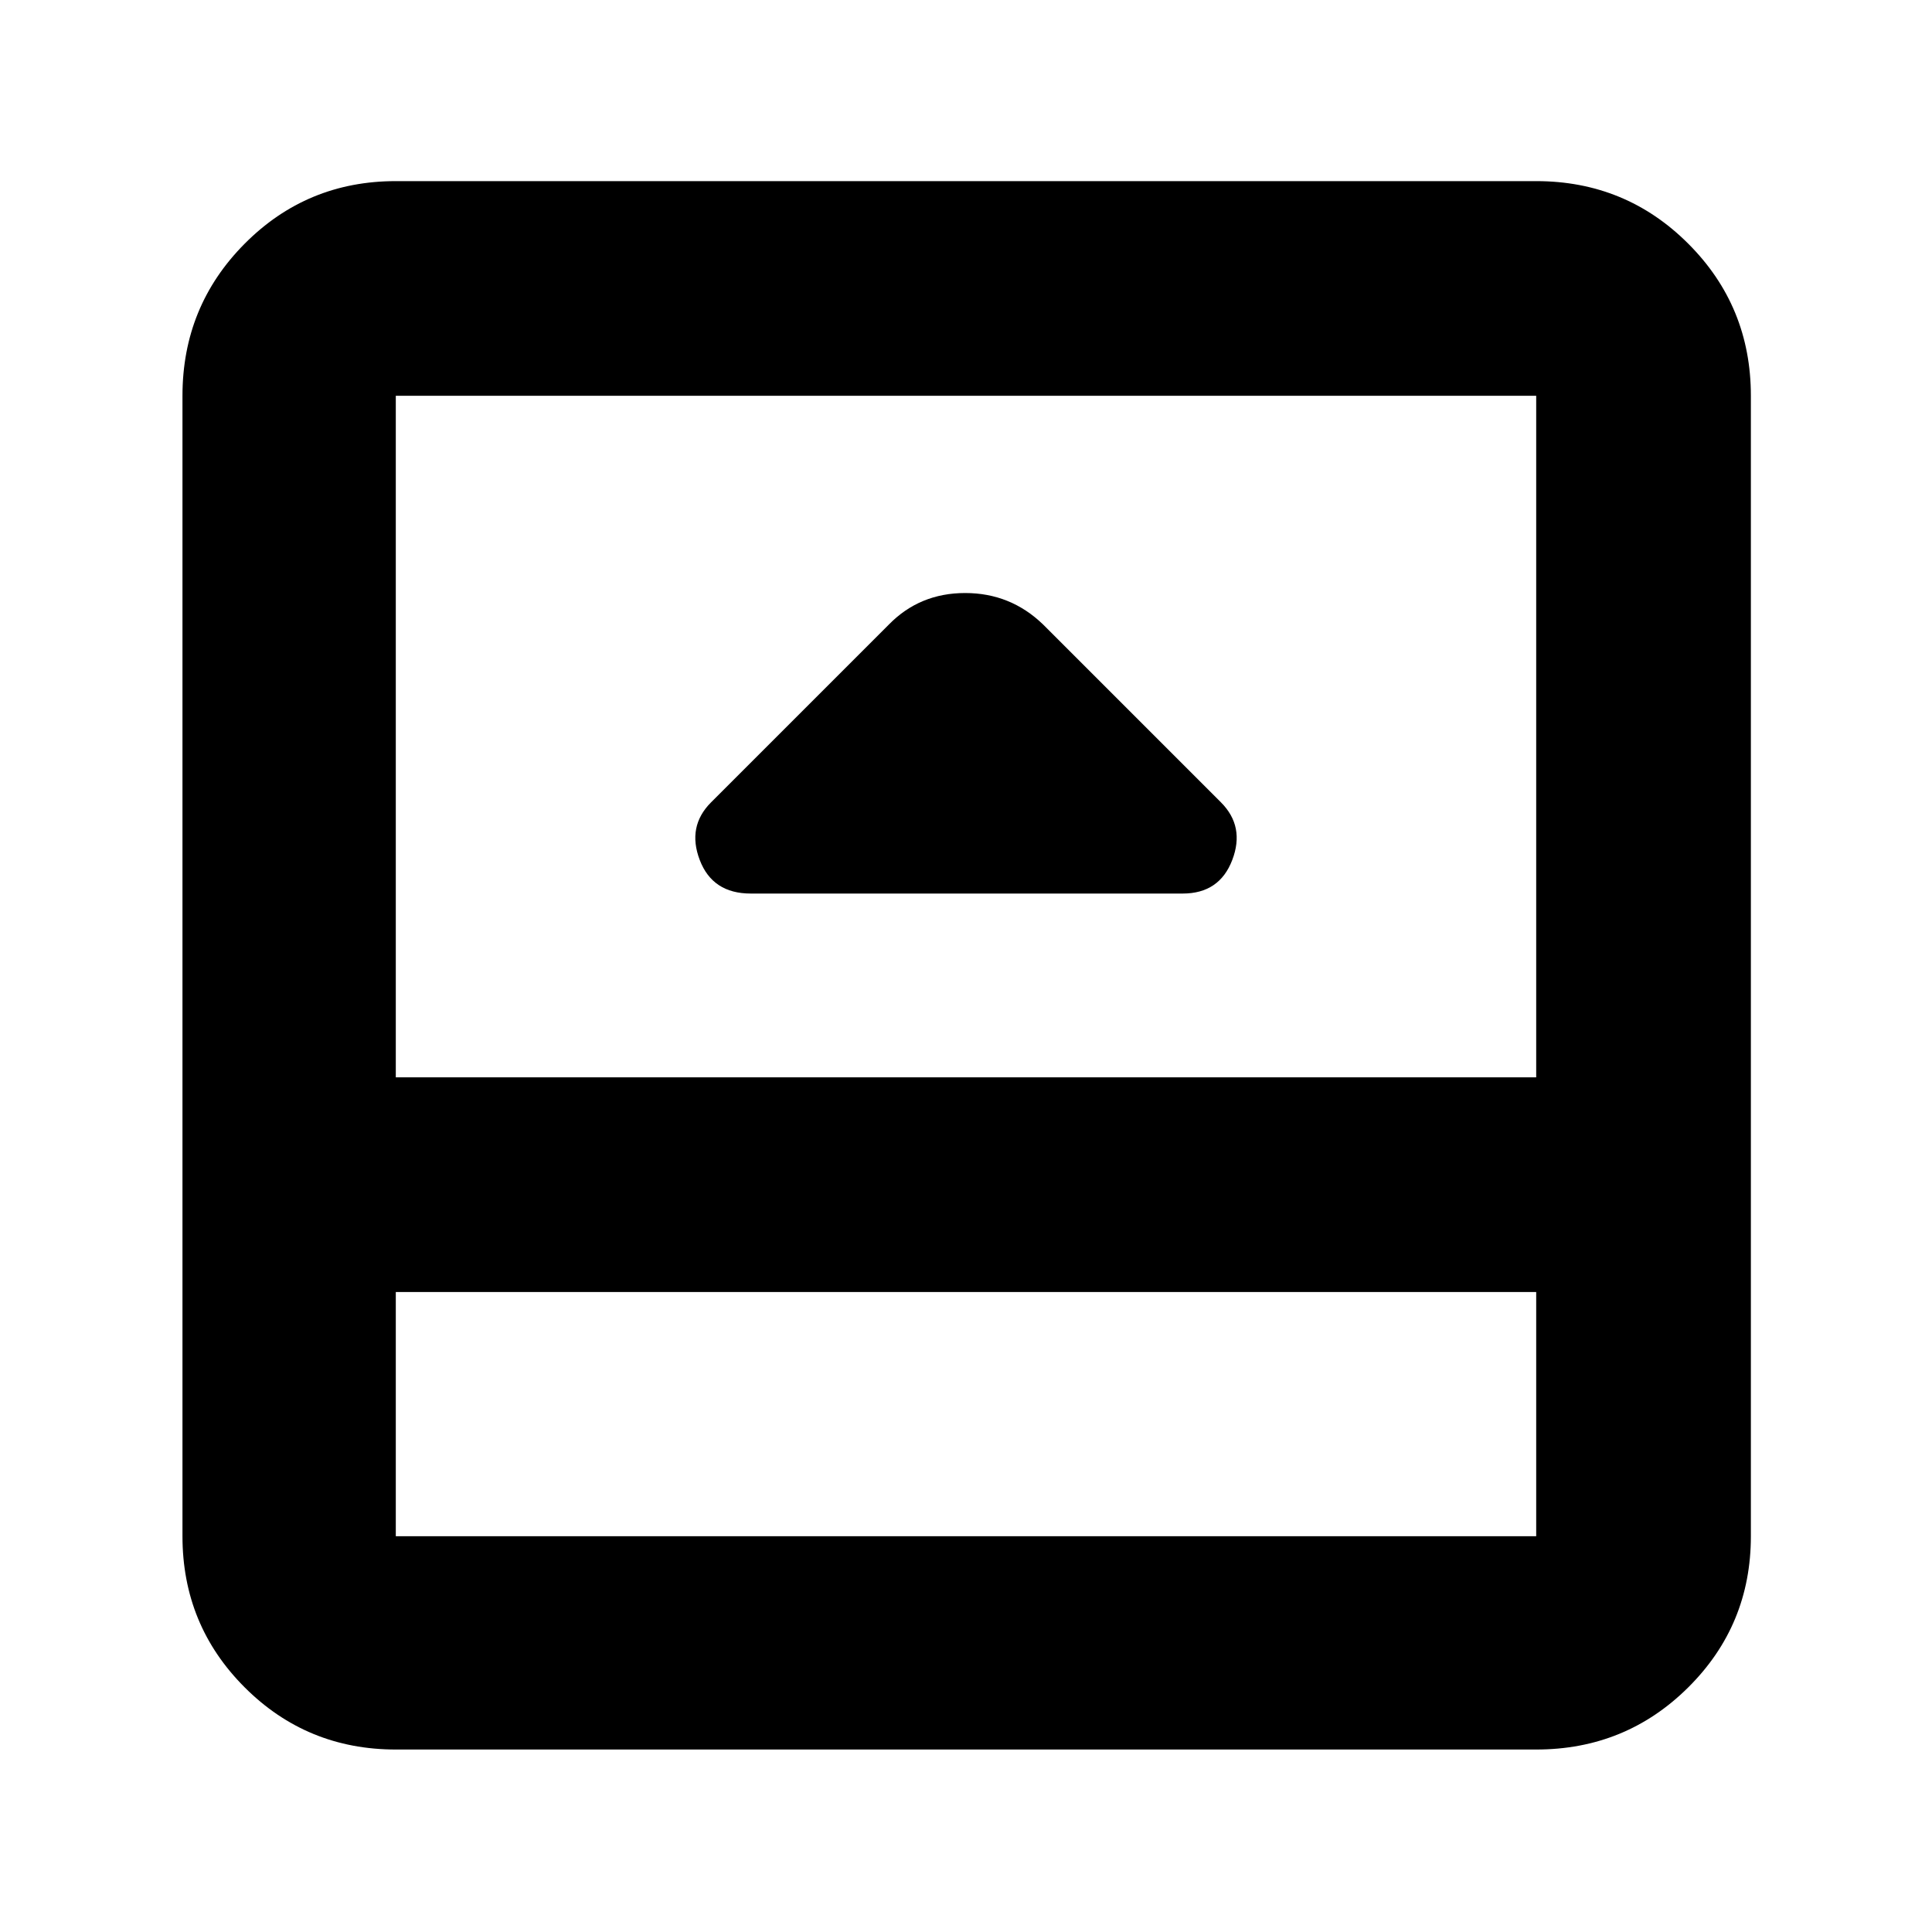 <svg xmlns="http://www.w3.org/2000/svg" height="40" viewBox="0 -960 960 960" width="40"><path d="M373.04-516h214.63q18.27 0 24.63-16.67 6.37-16.66-5.63-28.66l-88.34-88.34q-16.18-15.66-38.75-15.66-22.58 0-37.91 15.66l-88.34 88.34q-12 12-5.63 28.66Q354.06-516 373.04-516ZM196.67-90.67q-44.2 0-75.1-30.9-30.9-30.9-30.9-75.1v-566.66q0-44.48 30.9-75.57 30.9-31.1 75.1-31.1h566.66q44.48 0 75.57 31.1 31.1 31.09 31.1 75.57v566.66q0 44.2-31.1 75.1-31.09 30.9-75.57 30.9H196.67Zm0-227.33v121.33h566.66V-318H196.67Zm0-106.67h566.66v-338.66H196.67v338.66Zm0 106.67v121.33V-318Z"/></svg>